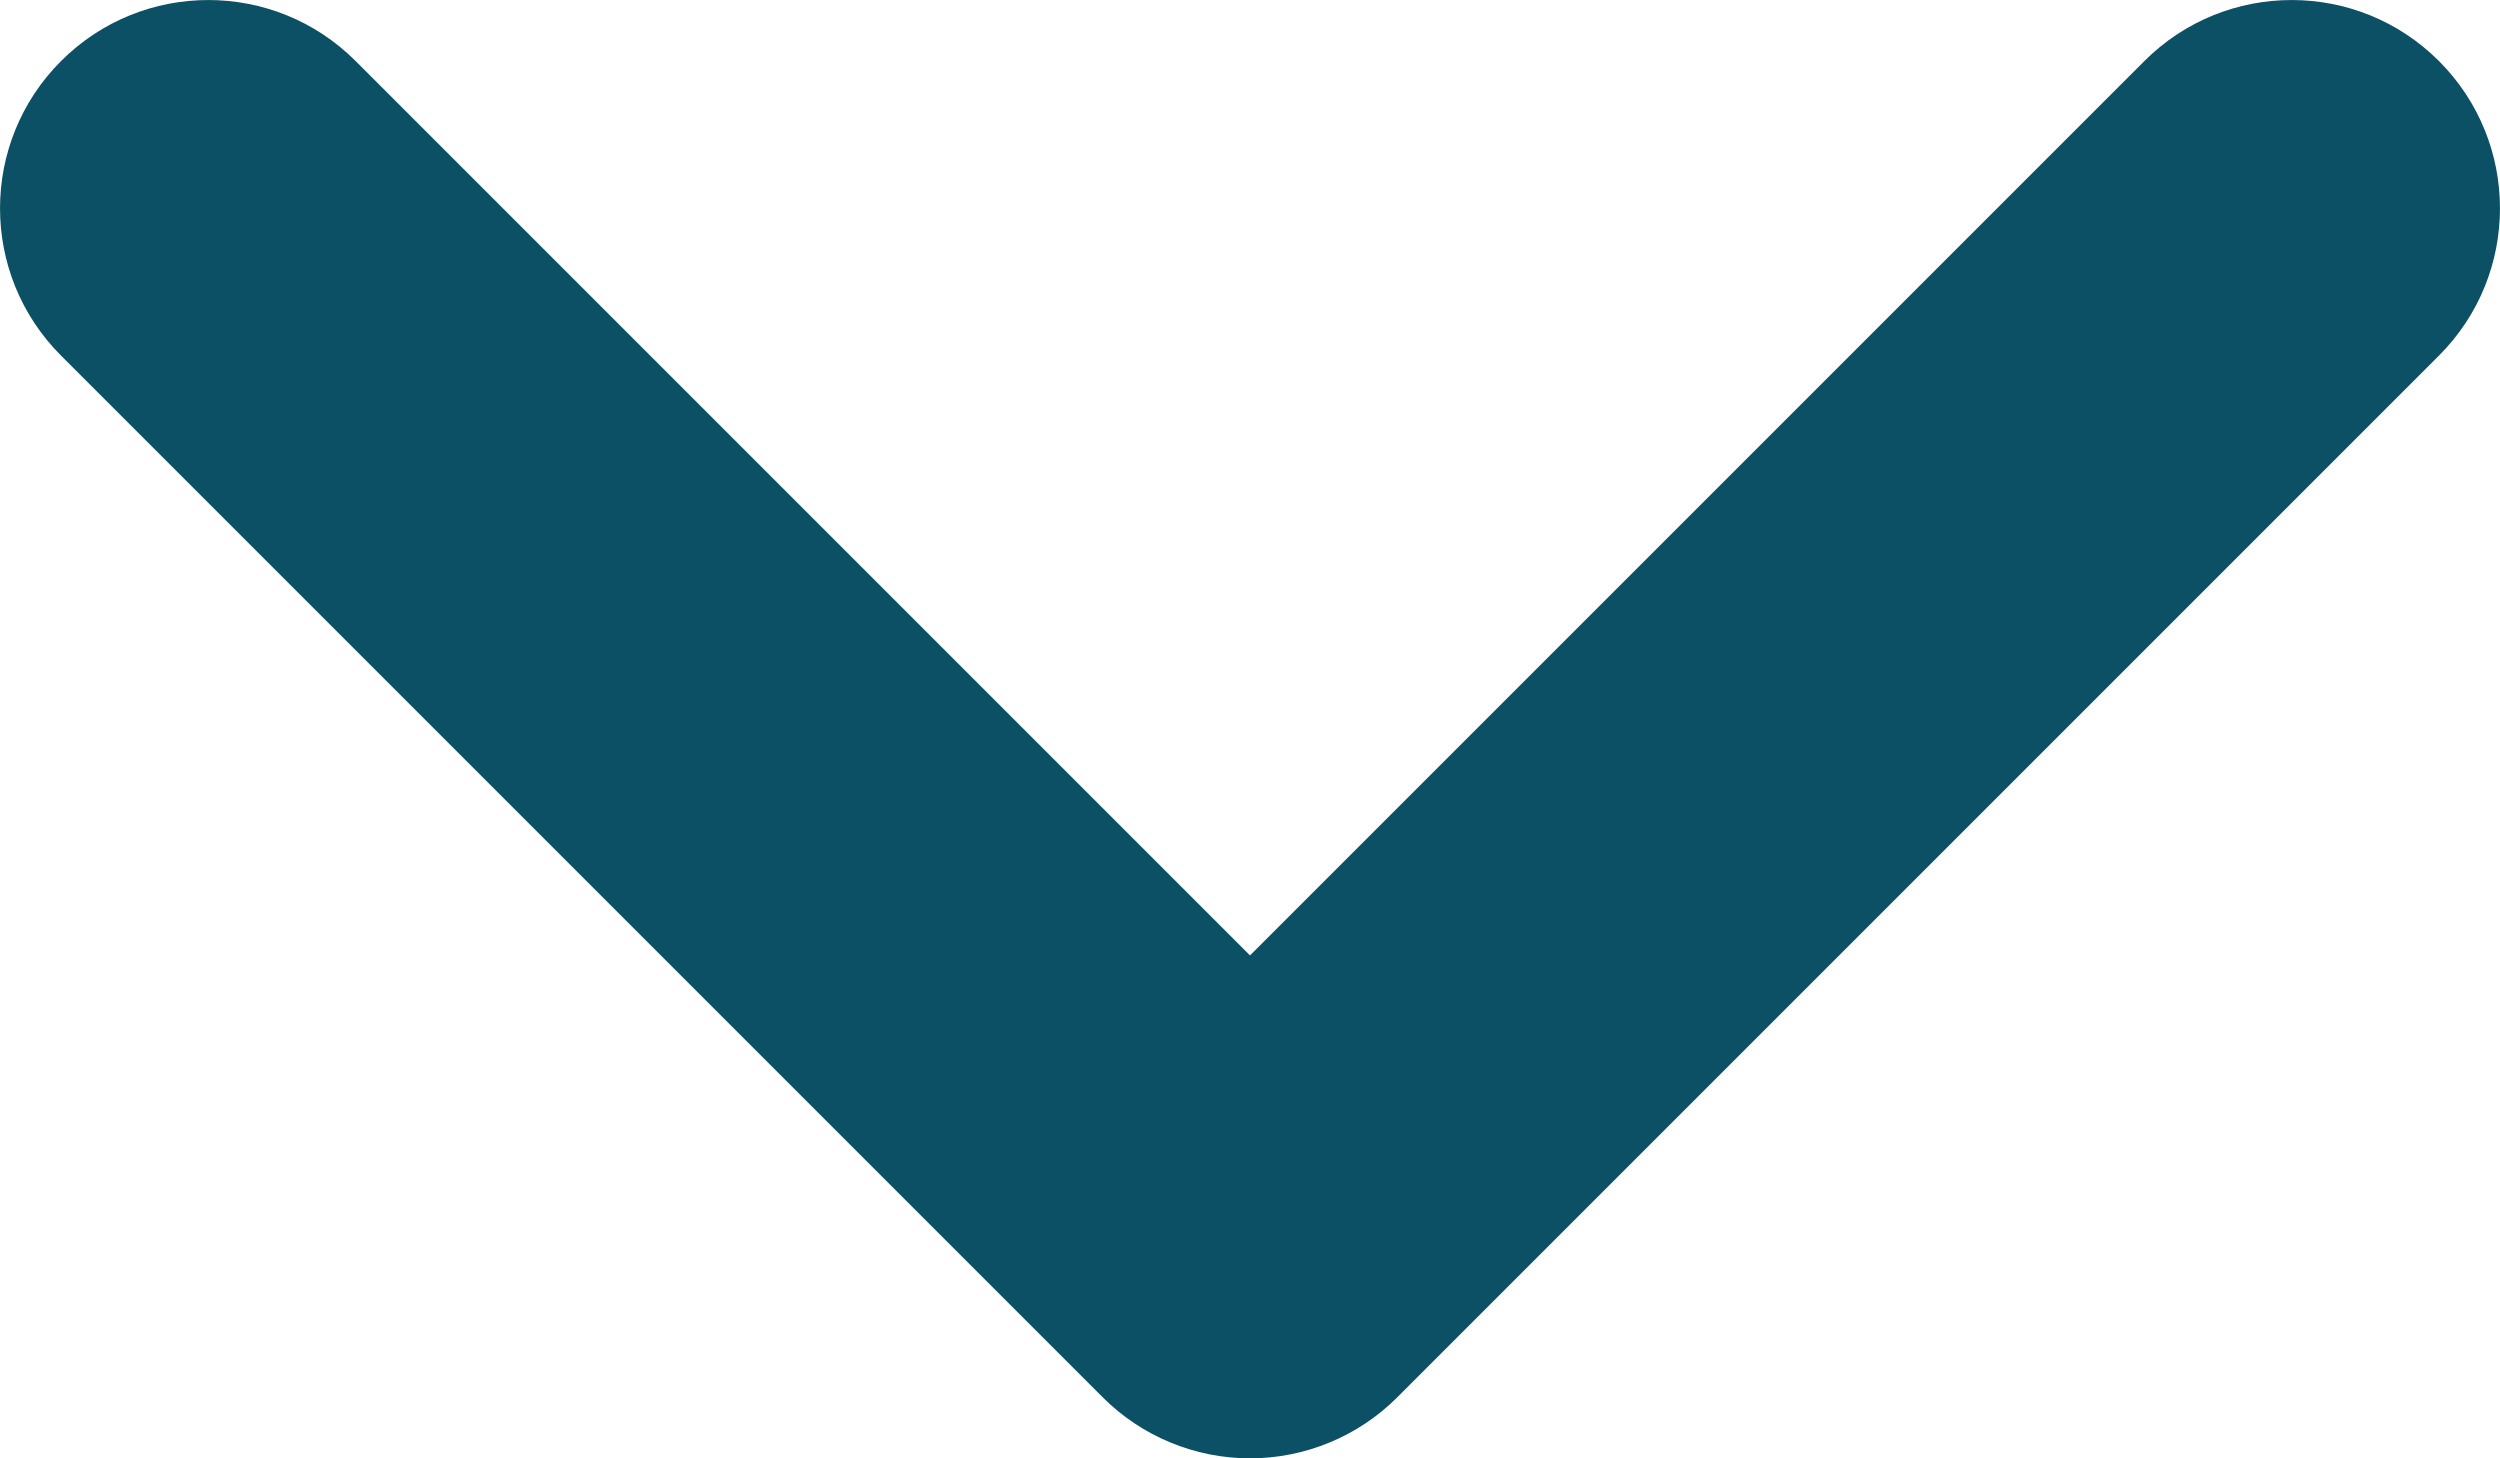<svg width="24" height="14" viewBox="0 0 24 14" fill="none" xmlns="http://www.w3.org/2000/svg" xmlns:xlink="http://www.w3.org/1999/xlink">
<path d="M23.414,3.414C24.195,2.633 24.195,1.367 23.414,0.586C22.633,-0.195 21.367,-0.195 20.586,0.586L23.414,3.414ZM12,12L10.586,13.414C10.961,13.789 11.47,14 12,14C12.53,14 13.039,13.789 13.414,13.414L12,12ZM3.414,0.586C2.633,-0.195 1.367,-0.195 0.586,0.586C-0.195,1.367 -0.195,2.633 0.586,3.414L3.414,0.586ZM20.586,0.586L10.586,10.586L13.414,13.414L23.414,3.414L20.586,0.586ZM13.414,10.586L3.414,0.586L0.586,3.414L10.586,13.414L13.414,10.586Z" fill="#0C5066"/>
</svg>
